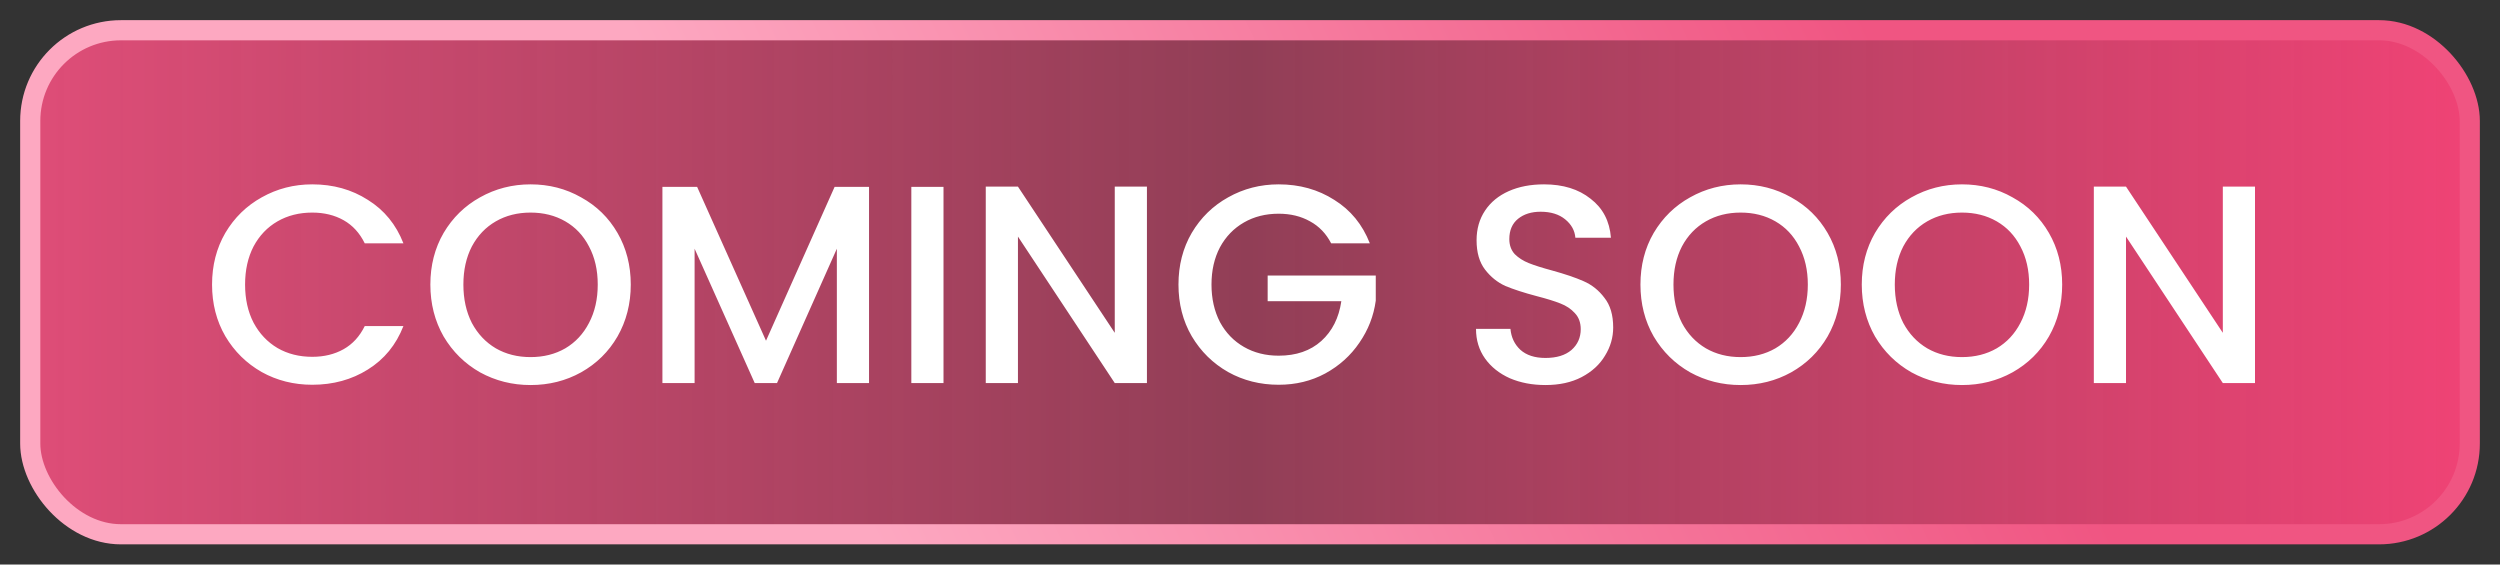 <svg width="62" height="14" viewBox="0 0 62 14" fill="none" xmlns="http://www.w3.org/2000/svg">
<rect x="0" y="0" width="62" height="14" fill="#333333" stroke="none"/>
<rect x="0.75" y="0.75" width="60.5" height="12.5" rx="2.25" fill="url(#paint0_linear_9039_124021)"/>
<rect x="0.75" y="0.75" width="60.5" height="12.5" rx="2.25" stroke="url(#paint1_linear_9039_124021)" stroke-width="0.5"/>
<path d="M5.259 7.057C5.259 6.581 5.369 6.154 5.588 5.776C5.812 5.398 6.113 5.104 6.491 4.894C6.874 4.679 7.291 4.572 7.744 4.572C8.262 4.572 8.722 4.7 9.123 4.957C9.529 5.209 9.823 5.568 10.005 6.035H9.046C8.92 5.778 8.745 5.587 8.521 5.461C8.297 5.335 8.038 5.272 7.744 5.272C7.422 5.272 7.135 5.344 6.883 5.489C6.631 5.634 6.433 5.841 6.288 6.112C6.148 6.383 6.078 6.698 6.078 7.057C6.078 7.416 6.148 7.731 6.288 8.002C6.433 8.273 6.631 8.483 6.883 8.632C7.135 8.777 7.422 8.849 7.744 8.849C8.038 8.849 8.297 8.786 8.521 8.66C8.745 8.534 8.92 8.343 9.046 8.086H10.005C9.823 8.553 9.529 8.912 9.123 9.164C8.722 9.416 8.262 9.542 7.744 9.542C7.287 9.542 6.869 9.437 6.491 9.227C6.113 9.012 5.812 8.716 5.588 8.338C5.369 7.96 5.259 7.533 5.259 7.057ZM13.158 9.549C12.705 9.549 12.288 9.444 11.905 9.234C11.527 9.019 11.226 8.723 11.002 8.345C10.783 7.962 10.673 7.533 10.673 7.057C10.673 6.581 10.783 6.154 11.002 5.776C11.226 5.398 11.527 5.104 11.905 4.894C12.288 4.679 12.705 4.572 13.158 4.572C13.615 4.572 14.033 4.679 14.411 4.894C14.794 5.104 15.095 5.398 15.314 5.776C15.533 6.154 15.643 6.581 15.643 7.057C15.643 7.533 15.533 7.962 15.314 8.345C15.095 8.723 14.794 9.019 14.411 9.234C14.033 9.444 13.615 9.549 13.158 9.549ZM13.158 8.856C13.48 8.856 13.767 8.784 14.019 8.639C14.271 8.49 14.467 8.28 14.607 8.009C14.752 7.734 14.824 7.416 14.824 7.057C14.824 6.698 14.752 6.383 14.607 6.112C14.467 5.841 14.271 5.634 14.019 5.489C13.767 5.344 13.48 5.272 13.158 5.272C12.836 5.272 12.549 5.344 12.297 5.489C12.045 5.634 11.847 5.841 11.702 6.112C11.562 6.383 11.492 6.698 11.492 7.057C11.492 7.416 11.562 7.734 11.702 8.009C11.847 8.28 12.045 8.49 12.297 8.639C12.549 8.784 12.836 8.856 13.158 8.856ZM21.552 4.635V9.5H20.754V6.168L19.27 9.5H18.717L17.226 6.168V9.5H16.428V4.635H17.289L18.997 8.45L20.698 4.635H21.552ZM23.399 4.635V9.5H22.601V4.635H23.399ZM28.444 9.5H27.646L25.245 5.867V9.5H24.447V4.628H25.245L27.646 8.254V4.628H28.444V9.5ZM33.013 6.035C32.887 5.792 32.712 5.61 32.488 5.489C32.264 5.363 32.005 5.3 31.711 5.3C31.389 5.3 31.102 5.372 30.85 5.517C30.598 5.662 30.399 5.867 30.255 6.133C30.115 6.399 30.045 6.707 30.045 7.057C30.045 7.407 30.115 7.717 30.255 7.988C30.399 8.254 30.598 8.459 30.85 8.604C31.102 8.749 31.389 8.821 31.711 8.821C32.145 8.821 32.497 8.7 32.768 8.457C33.038 8.214 33.204 7.885 33.265 7.47H31.438V6.833H34.119V7.456C34.068 7.834 33.932 8.182 33.713 8.499C33.498 8.816 33.216 9.071 32.866 9.262C32.52 9.449 32.136 9.542 31.711 9.542C31.253 9.542 30.836 9.437 30.458 9.227C30.08 9.012 29.779 8.716 29.555 8.338C29.335 7.96 29.226 7.533 29.226 7.057C29.226 6.581 29.335 6.154 29.555 5.776C29.779 5.398 30.08 5.104 30.458 4.894C30.84 4.679 31.258 4.572 31.711 4.572C32.229 4.572 32.688 4.7 33.09 4.957C33.496 5.209 33.79 5.568 33.972 6.035H33.013ZM38.327 9.549C38.001 9.549 37.707 9.493 37.445 9.381C37.184 9.264 36.979 9.101 36.829 8.891C36.68 8.681 36.605 8.436 36.605 8.156H37.459C37.478 8.366 37.56 8.539 37.704 8.674C37.854 8.809 38.061 8.877 38.327 8.877C38.603 8.877 38.817 8.812 38.971 8.681C39.125 8.546 39.202 8.373 39.202 8.163C39.202 8 39.153 7.867 39.055 7.764C38.962 7.661 38.843 7.582 38.698 7.526C38.558 7.47 38.362 7.409 38.11 7.344C37.793 7.26 37.534 7.176 37.333 7.092C37.137 7.003 36.969 6.868 36.829 6.686C36.689 6.504 36.619 6.261 36.619 5.958C36.619 5.678 36.689 5.433 36.829 5.223C36.969 5.013 37.165 4.852 37.417 4.74C37.669 4.628 37.961 4.572 38.292 4.572C38.764 4.572 39.149 4.691 39.447 4.929C39.751 5.162 39.919 5.484 39.951 5.895H39.069C39.055 5.718 38.971 5.566 38.817 5.44C38.663 5.314 38.46 5.251 38.208 5.251C37.98 5.251 37.793 5.309 37.648 5.426C37.504 5.543 37.431 5.711 37.431 5.93C37.431 6.079 37.476 6.203 37.564 6.301C37.658 6.394 37.774 6.469 37.914 6.525C38.054 6.581 38.246 6.642 38.488 6.707C38.81 6.796 39.072 6.884 39.272 6.973C39.478 7.062 39.65 7.199 39.79 7.386C39.935 7.568 40.007 7.813 40.007 8.121C40.007 8.368 39.94 8.602 39.804 8.821C39.674 9.04 39.48 9.218 39.223 9.353C38.971 9.484 38.673 9.549 38.327 9.549ZM43.168 9.549C42.715 9.549 42.297 9.444 41.915 9.234C41.537 9.019 41.236 8.723 41.012 8.345C40.792 7.962 40.683 7.533 40.683 7.057C40.683 6.581 40.792 6.154 41.012 5.776C41.236 5.398 41.537 5.104 41.915 4.894C42.297 4.679 42.715 4.572 43.168 4.572C43.625 4.572 44.043 4.679 44.421 4.894C44.803 5.104 45.105 5.398 45.324 5.776C45.543 6.154 45.653 6.581 45.653 7.057C45.653 7.533 45.543 7.962 45.324 8.345C45.105 8.723 44.803 9.019 44.421 9.234C44.043 9.444 43.625 9.549 43.168 9.549ZM43.168 8.856C43.49 8.856 43.777 8.784 44.029 8.639C44.281 8.49 44.477 8.28 44.617 8.009C44.761 7.734 44.834 7.416 44.834 7.057C44.834 6.698 44.761 6.383 44.617 6.112C44.477 5.841 44.281 5.634 44.029 5.489C43.777 5.344 43.49 5.272 43.168 5.272C42.846 5.272 42.559 5.344 42.307 5.489C42.055 5.634 41.856 5.841 41.712 6.112C41.572 6.383 41.502 6.698 41.502 7.057C41.502 7.416 41.572 7.734 41.712 8.009C41.856 8.28 42.055 8.49 42.307 8.639C42.559 8.784 42.846 8.856 43.168 8.856ZM48.657 9.549C48.204 9.549 47.787 9.444 47.404 9.234C47.026 9.019 46.725 8.723 46.501 8.345C46.282 7.962 46.172 7.533 46.172 7.057C46.172 6.581 46.282 6.154 46.501 5.776C46.725 5.398 47.026 5.104 47.404 4.894C47.787 4.679 48.204 4.572 48.657 4.572C49.114 4.572 49.532 4.679 49.91 4.894C50.293 5.104 50.594 5.398 50.813 5.776C51.032 6.154 51.142 6.581 51.142 7.057C51.142 7.533 51.032 7.962 50.813 8.345C50.594 8.723 50.293 9.019 49.91 9.234C49.532 9.444 49.114 9.549 48.657 9.549ZM48.657 8.856C48.979 8.856 49.266 8.784 49.518 8.639C49.77 8.49 49.966 8.28 50.106 8.009C50.251 7.734 50.323 7.416 50.323 7.057C50.323 6.698 50.251 6.383 50.106 6.112C49.966 5.841 49.77 5.634 49.518 5.489C49.266 5.344 48.979 5.272 48.657 5.272C48.335 5.272 48.048 5.344 47.796 5.489C47.544 5.634 47.346 5.841 47.201 6.112C47.061 6.383 46.991 6.698 46.991 7.057C46.991 7.416 47.061 7.734 47.201 8.009C47.346 8.28 47.544 8.49 47.796 8.639C48.048 8.784 48.335 8.856 48.657 8.856ZM55.924 9.5H55.126L52.725 5.867V9.5H51.927V4.628H52.725L55.126 8.254V4.628H55.924V9.5Z" fill="white"/>
<defs>
<linearGradient id="paint0_linear_9039_124021" x1="1" y1="7" x2="61" y2="7" gradientUnits="userSpaceOnUse">
<stop stop-color="#F1507F" stop-opacity="0.9"/>
<stop offset="0.499" stop-color="#F04A7A" stop-opacity="0.5"/>
<stop offset="1" stop-color="#EF4375"/>
</linearGradient>
<linearGradient id="paint1_linear_9039_124021" x1="46.5" y1="1" x2="21.5" y2="13" gradientUnits="userSpaceOnUse">
<stop stop-color="#F05582"/>
<stop offset="1" stop-color="#FDA8C1"/>
</linearGradient>
</defs>
</svg>
